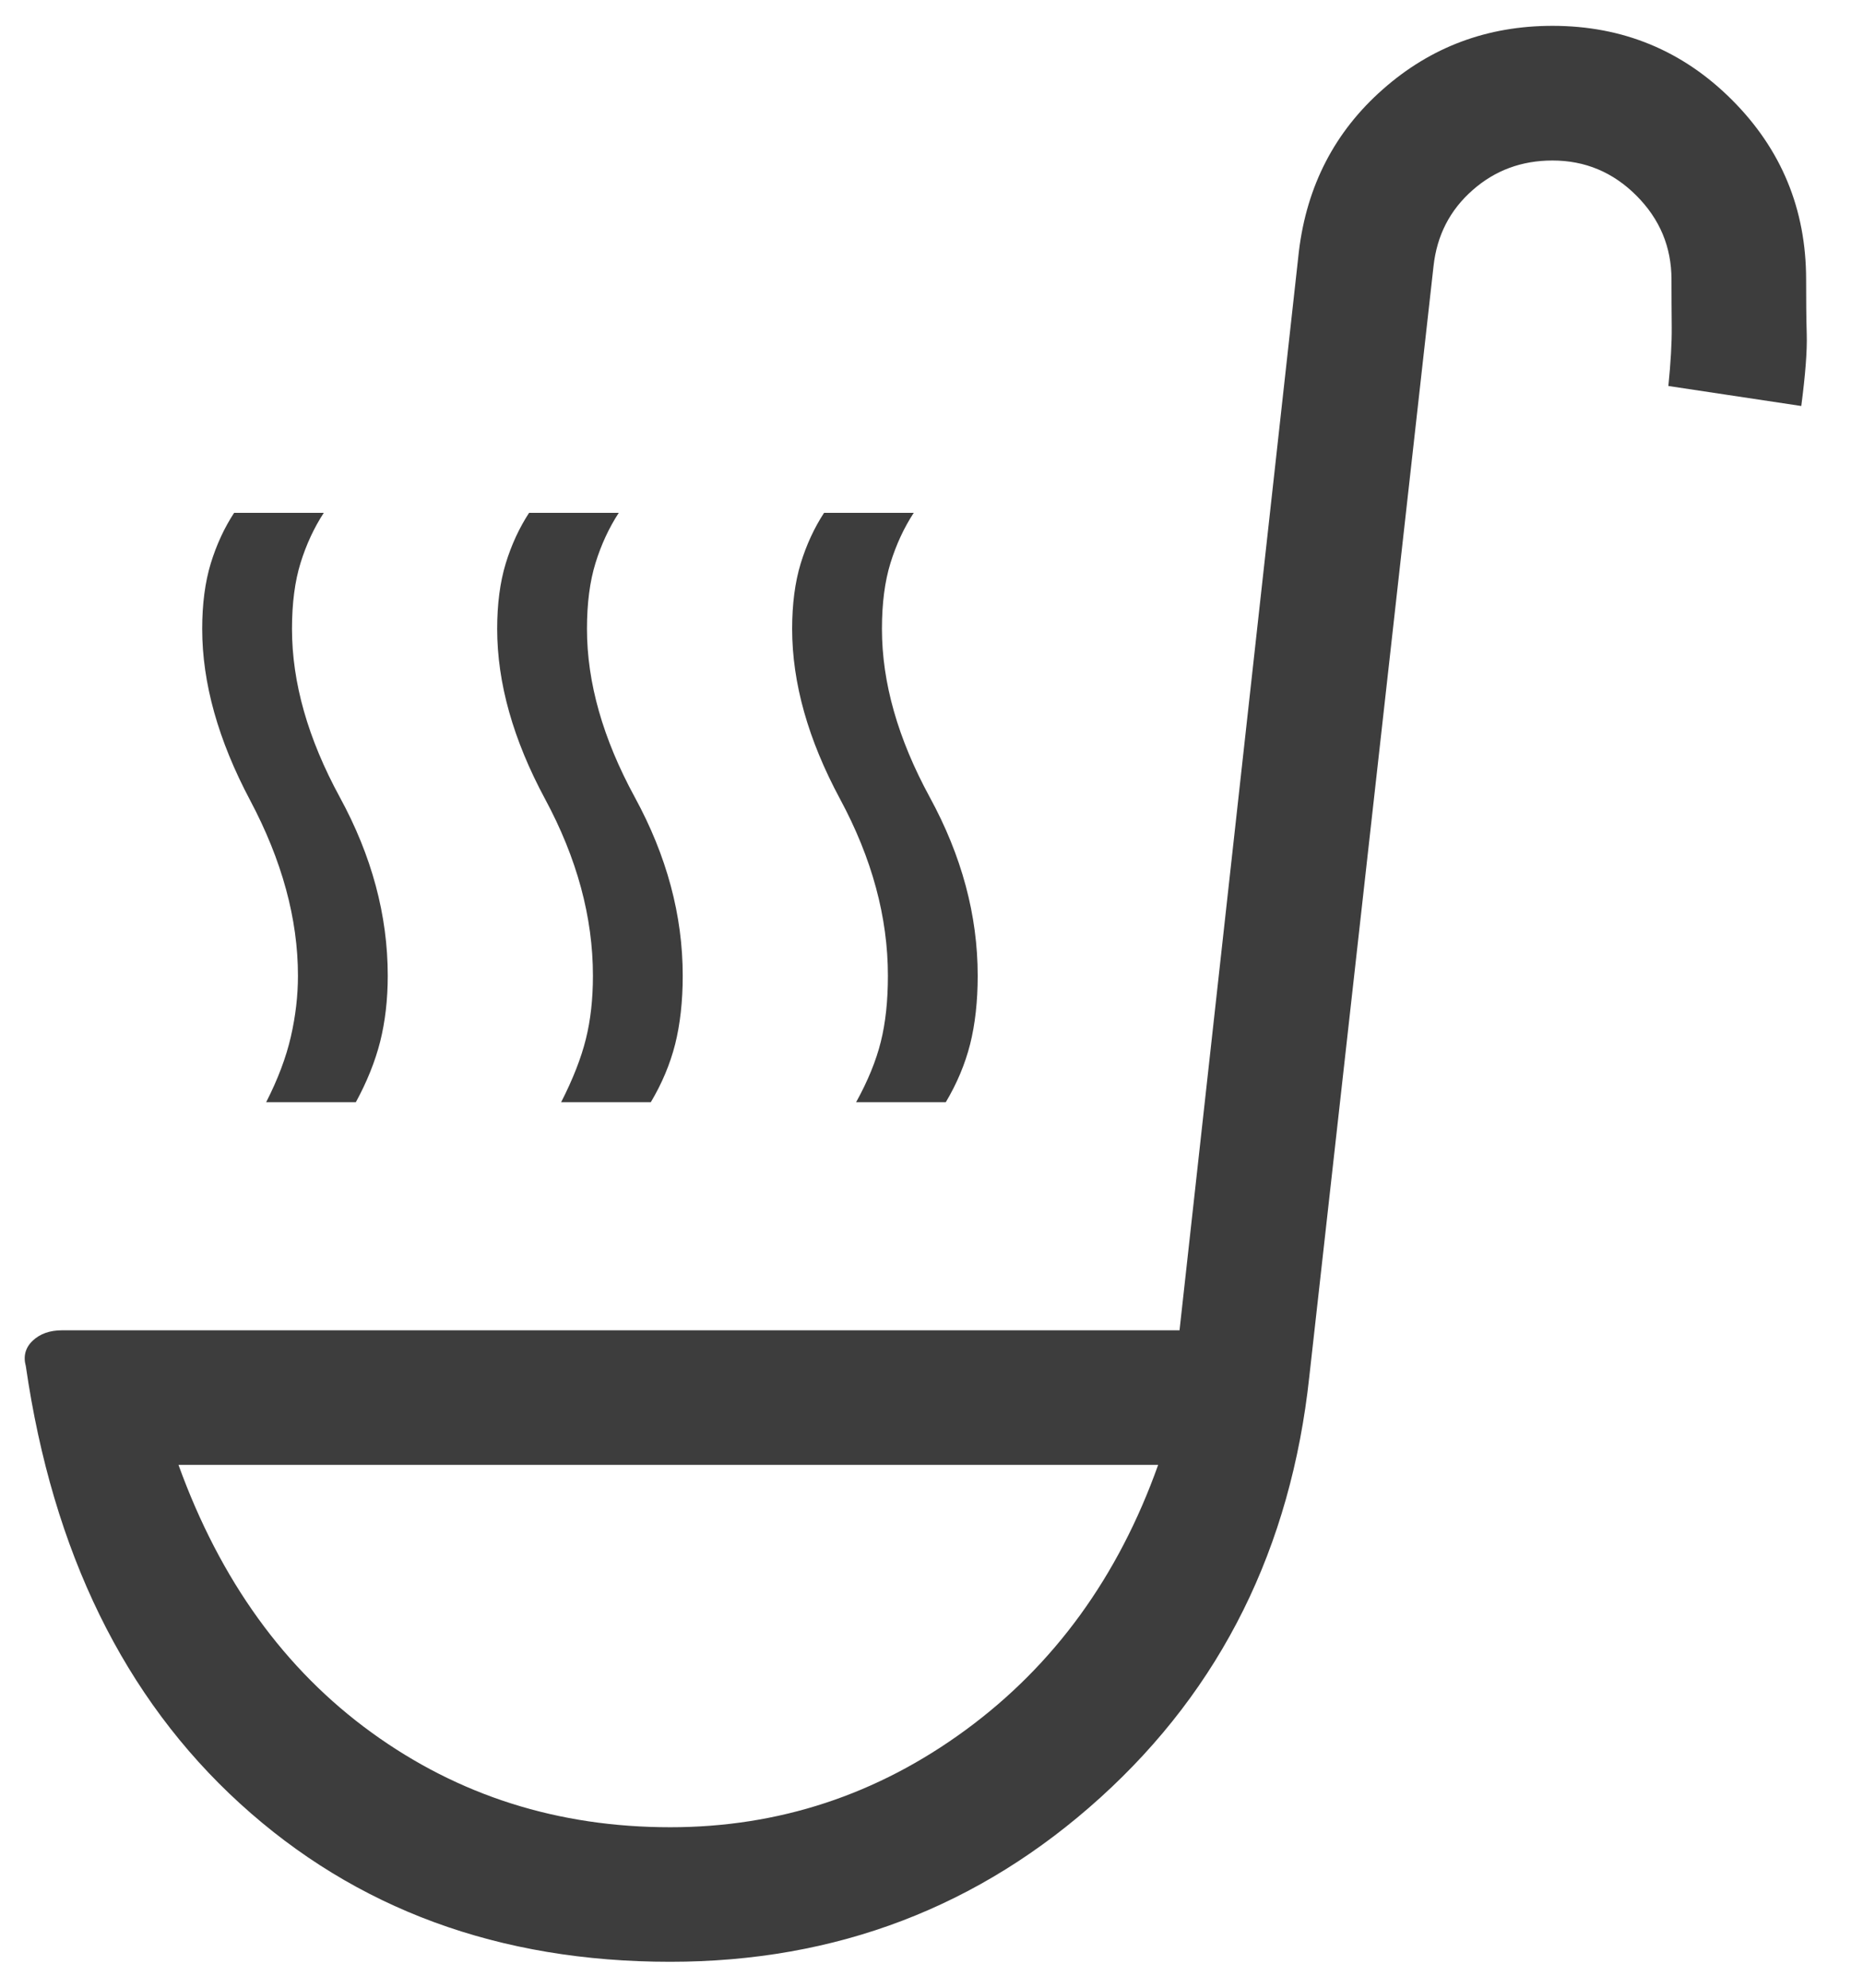 <svg width="15" height="16" viewBox="0 0 15 16" fill="none" xmlns="http://www.w3.org/2000/svg">
<path d="M2.143 8.872C2.238 8.686 2.304 8.51 2.342 8.344C2.38 8.178 2.399 8.014 2.399 7.854C2.399 7.397 2.271 6.926 2.014 6.442C1.757 5.958 1.628 5.498 1.628 5.062C1.628 4.862 1.651 4.686 1.697 4.535C1.743 4.385 1.806 4.249 1.885 4.128H2.607C2.528 4.249 2.466 4.383 2.42 4.531C2.374 4.679 2.351 4.856 2.351 5.062C2.351 5.494 2.479 5.945 2.736 6.417C2.993 6.888 3.122 7.367 3.122 7.854C3.122 8.047 3.101 8.224 3.061 8.384C3.02 8.545 2.955 8.707 2.865 8.872H2.143ZM6.893 8.872C6.988 8.7 7.054 8.538 7.092 8.385C7.13 8.233 7.149 8.056 7.149 7.854C7.149 7.383 7.021 6.909 6.764 6.432C6.507 5.955 6.378 5.498 6.378 5.062C6.378 4.862 6.401 4.686 6.447 4.535C6.493 4.385 6.556 4.249 6.635 4.128H7.357C7.278 4.249 7.216 4.383 7.17 4.531C7.124 4.679 7.101 4.856 7.101 5.062C7.101 5.494 7.229 5.945 7.486 6.417C7.743 6.888 7.872 7.367 7.872 7.854C7.872 8.061 7.851 8.245 7.811 8.405C7.77 8.566 7.705 8.721 7.615 8.872H6.893ZM4.518 8.872C4.613 8.686 4.679 8.517 4.717 8.364C4.755 8.212 4.774 8.042 4.774 7.854C4.774 7.383 4.646 6.909 4.389 6.432C4.132 5.955 4.003 5.498 4.003 5.062C4.003 4.862 4.026 4.686 4.072 4.535C4.118 4.385 4.181 4.249 4.26 4.128H4.982C4.903 4.249 4.841 4.383 4.795 4.531C4.749 4.679 4.726 4.856 4.726 5.062C4.726 5.494 4.854 5.945 5.111 6.417C5.368 6.888 5.497 7.367 5.497 7.854C5.497 8.061 5.476 8.245 5.436 8.405C5.395 8.566 5.33 8.721 5.24 8.872H4.518ZM5.396 15.791C4.019 15.791 2.864 15.367 1.932 14.517C1 13.667 0.425 12.493 0.208 10.997C0.186 10.917 0.204 10.848 0.263 10.792C0.322 10.736 0.401 10.708 0.5 10.708H9.497L10.458 2.024C10.522 1.494 10.748 1.059 11.134 0.719C11.52 0.378 11.975 0.208 12.5 0.208C13.066 0.208 13.548 0.407 13.945 0.804C14.343 1.202 14.542 1.684 14.542 2.25C14.542 2.41 14.543 2.557 14.547 2.691C14.551 2.824 14.536 3.016 14.503 3.268L13.433 3.107C13.452 2.917 13.461 2.76 13.46 2.635C13.459 2.51 13.458 2.381 13.458 2.25C13.458 1.988 13.364 1.763 13.175 1.574C12.987 1.386 12.762 1.292 12.5 1.292C12.252 1.292 12.037 1.371 11.856 1.531C11.674 1.691 11.569 1.895 11.542 2.143L10.542 11.08C10.394 12.457 9.834 13.587 8.86 14.469C7.886 15.351 6.731 15.791 5.396 15.791ZM5.396 14.708C6.27 14.708 7.063 14.447 7.775 13.925C8.487 13.403 9.004 12.692 9.325 11.791H1.437C1.773 12.72 2.291 13.438 2.992 13.946C3.693 14.454 4.494 14.708 5.396 14.708Z" fill="#3D3D3D"/>
</svg>
